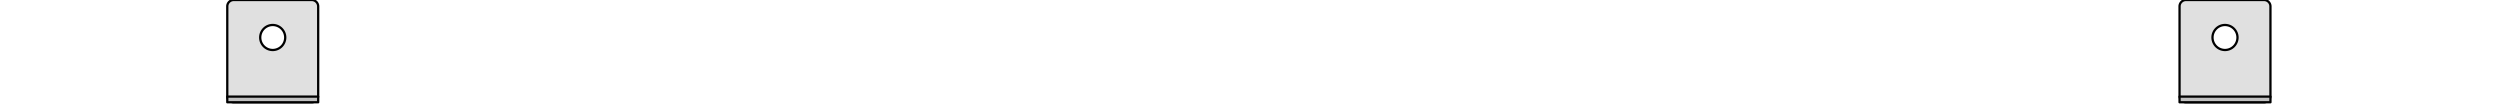 <svg id="WallMountingBrackets" enable-background="new 0 0 1099 25" height="46" overflow="visible" viewBox="0 0 1100 46" width="1100" xmlns="http://www.w3.org/2000/svg"><g id="bracketRight" stroke="#000" stroke-linecap="round" stroke-linejoin="round"><path id="path4" d="m961.812 0c-1.553 0-2.812 1.259-2.812 2.812v39.375c0 1.553 1.258 2.812 2.812 2.812h34.375c1.553 0 2.812-1.259 2.812-2.812v-39.375c0-1.554-1.26-2.812-2.812-2.812zm17.188 11a5.5 5.5 0 0 1 5.5 5.5 5.5 5.5 0 0 1 -5.5 5.5 5.5 5.5 0 0 1 -5.5-5.5 5.5 5.5 0 0 1  5.5-5.5z" fill="#e0e0e0"/><rect id="rect6" fill="#c0c0c0" height="2.5" width="40" x="959" y="42.5"/></g><g id="bracketLeft" stroke="#000" stroke-linecap="round" stroke-linejoin="round"><path id="path9" d="m102.812 0c-1.554 0-2.812 1.258-2.812 2.812v39.375c0 1.553 1.258 2.812 2.812 2.812h34.375c1.553 0 2.812-1.259 2.812-2.812v-39.375c0-1.554-1.26-2.812-2.812-2.812zm17.188 11a5.5 5.5 0 0 1 5.5 5.5 5.5 5.5 0 0 1 -5.5 5.5 5.5 5.5 0 0 1 -5.5-5.5 5.5 5.5 0 0 1  5.5-5.5z" fill="#e0e0e0"/><rect id="rect11" fill="#c0c0c0" height="2.5" width="40" x="100" y="42.5"/></g></svg>